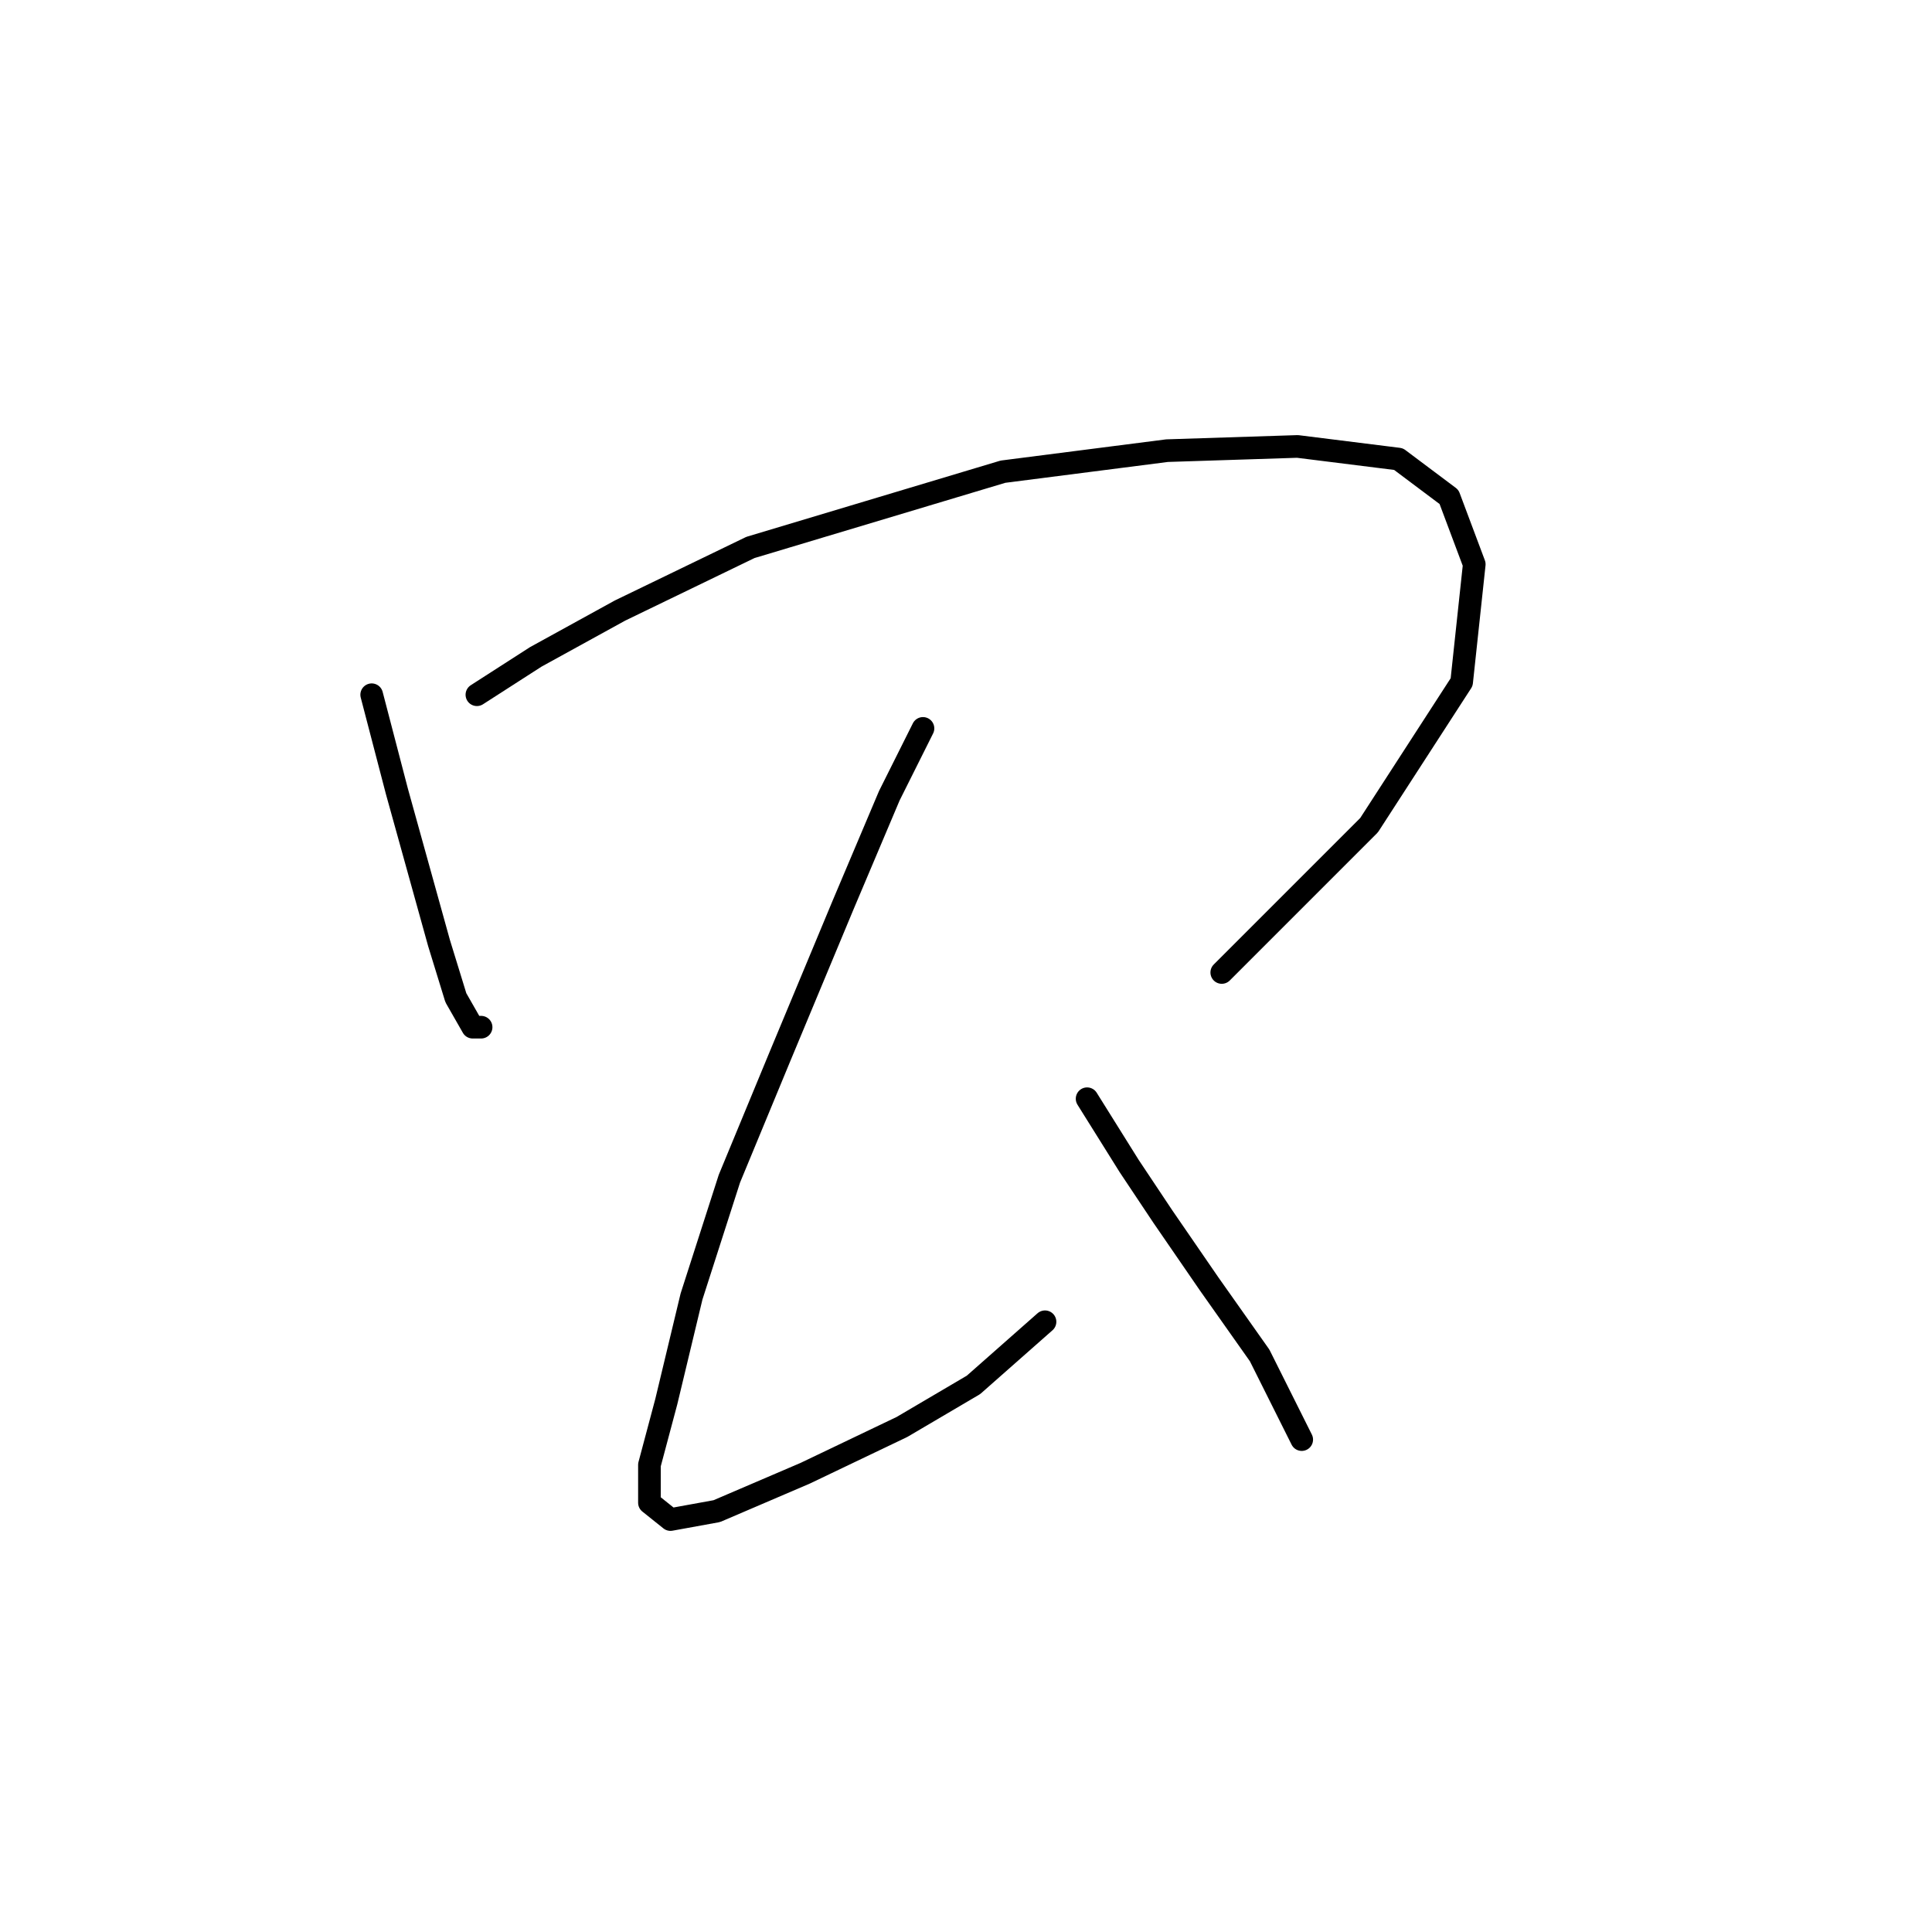 <?xml version="1.0" standalone="no"?>
    <svg width="256" height="256" xmlns="http://www.w3.org/2000/svg" version="1.1">
    <polyline stroke="black" stroke-width="3" stroke-linecap="round" fill="transparent" stroke-linejoin="round" points="49.251 92.056 52.597 104.881 55.385 114.918 58.173 124.955 60.403 132.204 62.634 136.108 63.749 136.108 63.749 136.108 " />
        <polyline stroke="black" stroke-width="3" stroke-linecap="round" fill="transparent" stroke-linejoin="round" points="63.191 92.056 70.998 87.037 82.15 80.903 99.437 72.539 132.894 62.502 154.641 59.714 171.927 59.156 185.31 60.829 192.002 65.847 195.347 74.769 193.675 90.383 181.407 109.342 161.89 128.859 161.89 128.859 " />
        <polyline stroke="black" stroke-width="3" stroke-linecap="round" fill="transparent" stroke-linejoin="round" points="122.299 96.517 117.838 105.439 111.704 119.937 103.34 140.011 96.649 156.182 91.63 171.795 88.284 185.736 86.054 194.1 86.054 199.119 88.842 201.349 94.976 200.234 106.686 195.215 119.511 189.082 128.991 183.505 138.47 175.141 138.47 175.141 " />
        <polyline stroke="black" stroke-width="3" stroke-linecap="round" fill="transparent" stroke-linejoin="round" points="144.046 145.587 149.623 154.509 154.083 161.201 160.217 170.123 166.909 179.602 172.485 190.754 172.485 190.754 " />
        </svg>